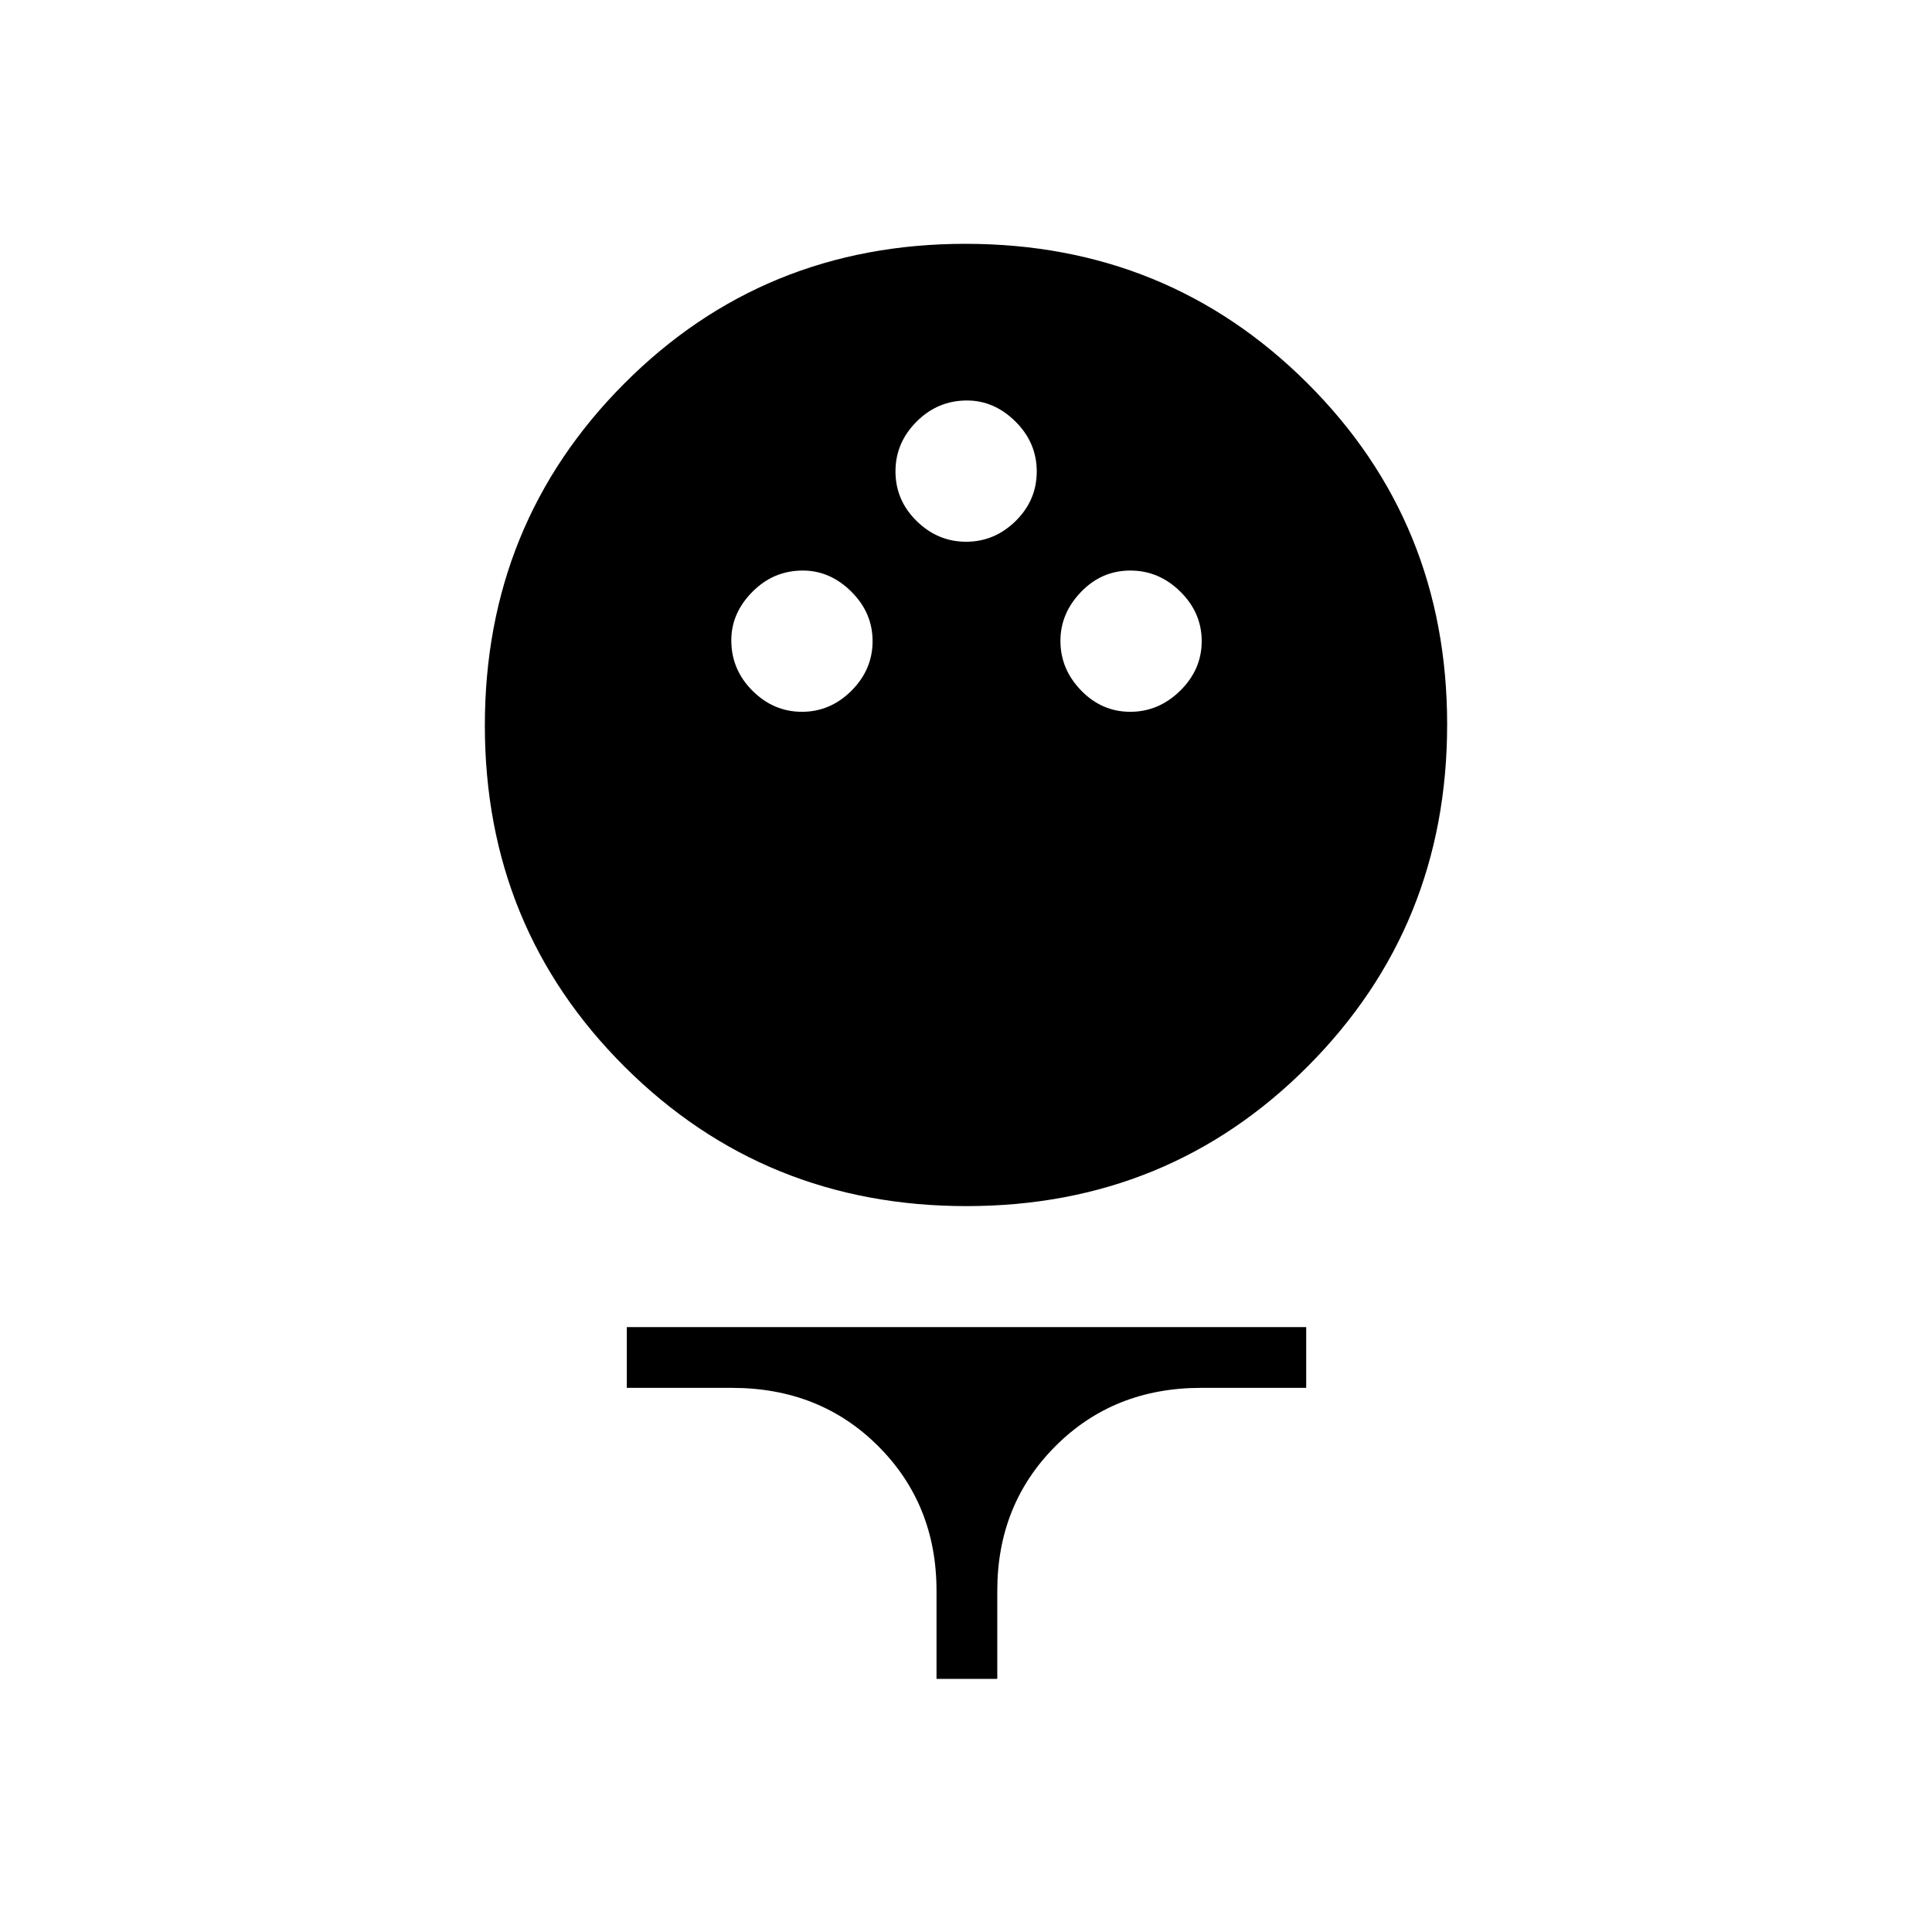 <svg xmlns="http://www.w3.org/2000/svg" height="48" viewBox="0 -960 960 960" width="48"><path d="M480.26-360.69q-100.38 0-169.86-69.22-69.48-69.23-69.48-169.6 0-100.37 69.23-169.86 69.22-69.48 169.59-69.48 100.38 0 169.86 69.23 69.48 69.22 69.48 169.59 0 100.38-69.23 169.86-69.22 69.48-169.59 69.48Zm-81.77-245.62q14.13 0 24.61-10.49 10.48-10.5 10.48-24.62 0-14.12-10.56-24.6-10.56-10.48-24.11-10.48-14.56 0-25.04 10.56-10.49 10.56-10.49 24.11 0 14.56 10.5 25.04 10.49 10.48 24.61 10.48Zm163.14 0q14.14 0 24.81-10.49 10.68-10.5 10.68-24.62 0-14.12-10.62-24.6-10.61-10.48-24.86-10.48-14.26 0-24.49 10.63-10.23 10.63-10.23 24.29 0 14.09 10.29 24.68 10.28 10.59 24.42 10.59Zm-81.56-84.5q14.12 0 24.6-10.3 10.48-10.31 10.48-24.62t-10.56-24.79Q494.03-761 480.49-761q-14.57 0-25.05 10.5-10.48 10.49-10.48 24.71 0 14.36 10.5 24.67 10.49 10.31 24.61 10.31Zm-14.72 565.04v-43.77q0-42.92-28.97-71.88-28.96-28.96-72.72-28.96h-52.2v-30.2h337.58v30.2h-52.2q-43.47 0-72.39 28.96-28.91 28.96-28.91 71.88v43.77h-30.19Z"/></svg>